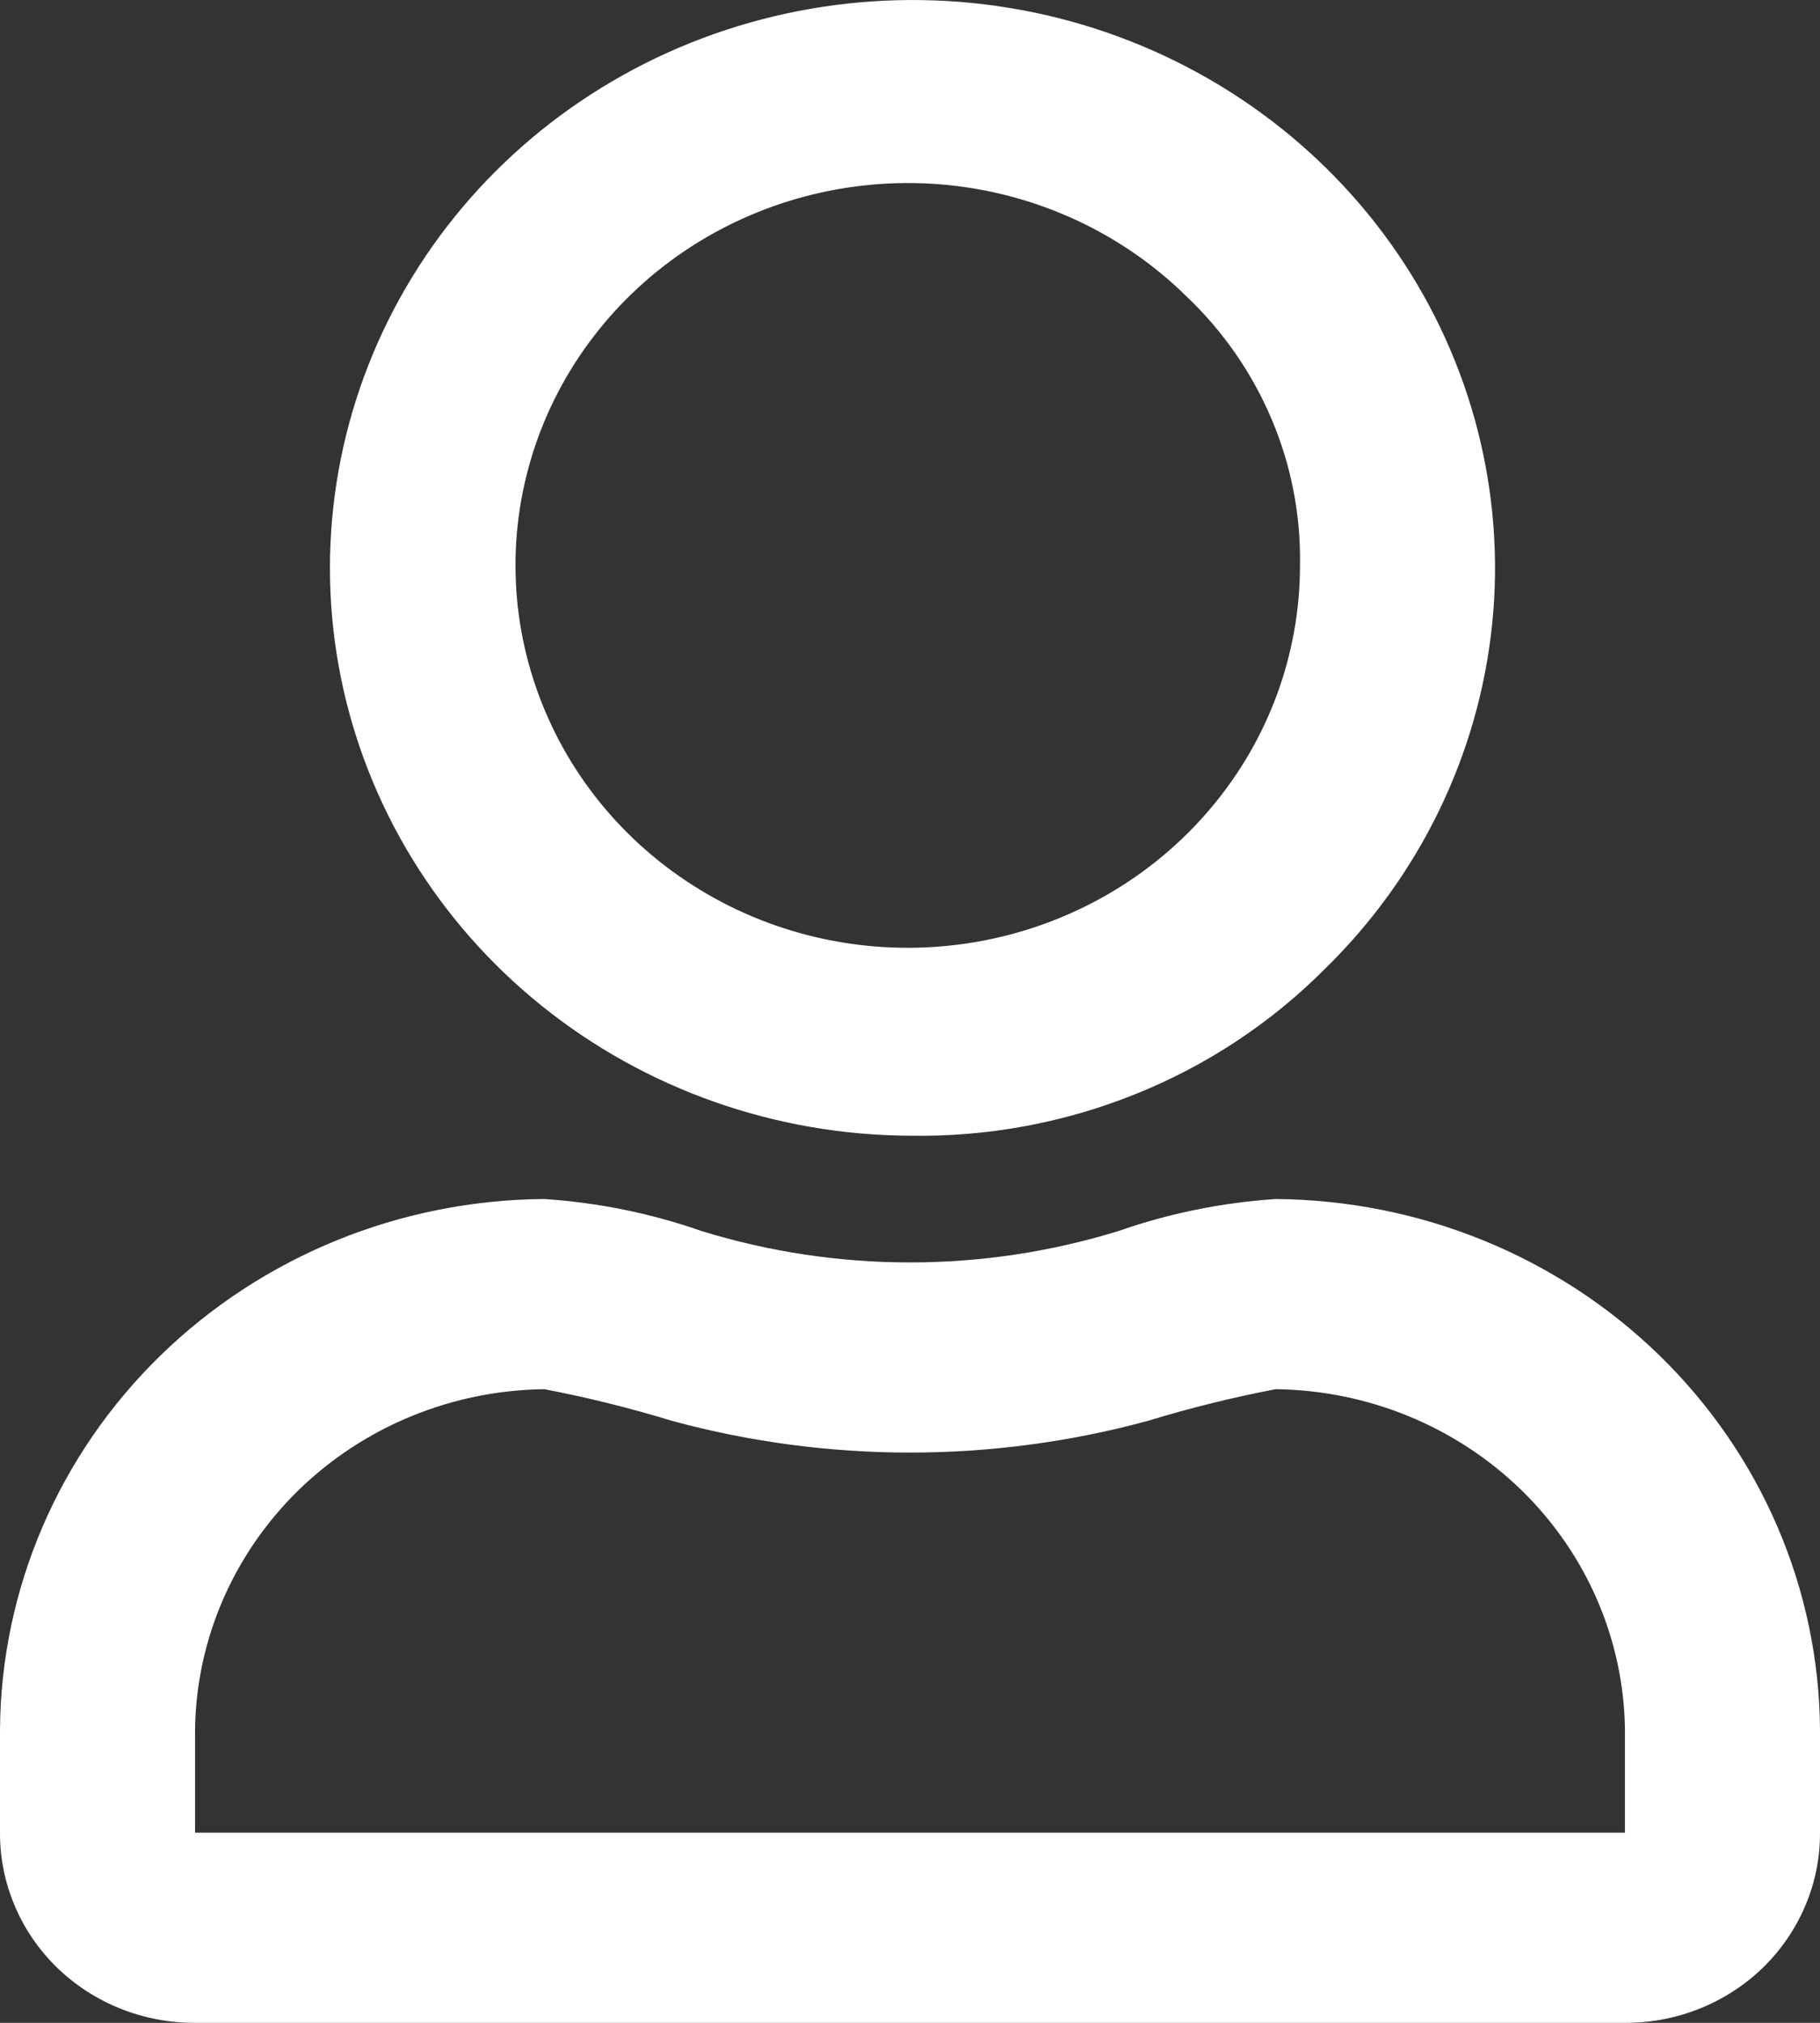 <svg width="18" height="20" viewBox="0 0 18 20" fill="none" xmlns="http://www.w3.org/2000/svg">
<rect x="0" y="0" width="18" height="20" fill="#333333" stroke="none"/>
<path fill-rule="evenodd" clip-rule="evenodd" d="M18 18.12C18.001 18.368 17.952 18.613 17.855 18.841C17.759 19.069 17.617 19.277 17.438 19.452C17.258 19.627 17.045 19.765 16.811 19.859C16.576 19.953 16.325 20.001 16.071 20H1.929C1.675 20.001 1.424 19.953 1.189 19.859C0.955 19.765 0.742 19.627 0.562 19.452C0.383 19.277 0.241 19.07 0.145 18.841C0.048 18.613 -0.001 18.368 1.92189e-05 18.12V17.102C0.009 15.714 0.579 14.384 1.587 13.402C2.595 12.42 3.959 11.864 5.384 11.855C5.912 11.89 6.433 11.995 6.931 12.169C8.277 12.586 9.723 12.586 11.069 12.169C11.567 11.995 12.088 11.89 12.616 11.855C14.041 11.865 15.405 12.42 16.413 13.402C17.421 14.384 17.991 15.714 18 17.102V18.12ZM16.071 17.102C16.06 16.213 15.693 15.363 15.047 14.733C14.401 14.104 13.529 13.746 12.616 13.735C12.189 13.817 11.766 13.922 11.35 14.049C9.812 14.466 8.187 14.466 6.649 14.049C6.234 13.922 5.811 13.817 5.384 13.735C4.471 13.746 3.599 14.104 2.953 14.733C2.308 15.363 1.94 16.213 1.929 17.102V18.12H16.071V17.102ZM9 11.229C7.668 11.223 6.379 10.768 5.353 9.941C4.327 9.114 3.626 7.966 3.37 6.692C3.115 5.419 3.32 4.098 3.951 2.955C4.582 1.812 5.6 0.917 6.831 0.423C8.063 -0.071 9.432 -0.134 10.706 0.244C11.979 0.623 13.079 1.42 13.818 2.5C14.557 3.58 14.889 4.876 14.758 6.168C14.626 7.459 14.04 8.667 13.098 9.585C12.567 10.117 11.929 10.538 11.224 10.82C10.519 11.103 9.762 11.242 9 11.229ZM11.732 2.928C11.1 2.307 10.265 1.918 9.372 1.829C8.478 1.741 7.581 1.957 6.832 2.441C6.084 2.925 5.531 3.647 5.268 4.484C5.005 5.321 5.049 6.221 5.391 7.03C5.733 7.84 6.352 8.508 7.144 8.922C7.935 9.336 8.85 9.469 9.731 9.299C10.612 9.129 11.405 8.667 11.975 7.99C12.546 7.314 12.857 6.466 12.857 5.591C12.866 5.095 12.771 4.604 12.577 4.146C12.384 3.688 12.096 3.273 11.732 2.928Z" fill="white"/>
</svg>

